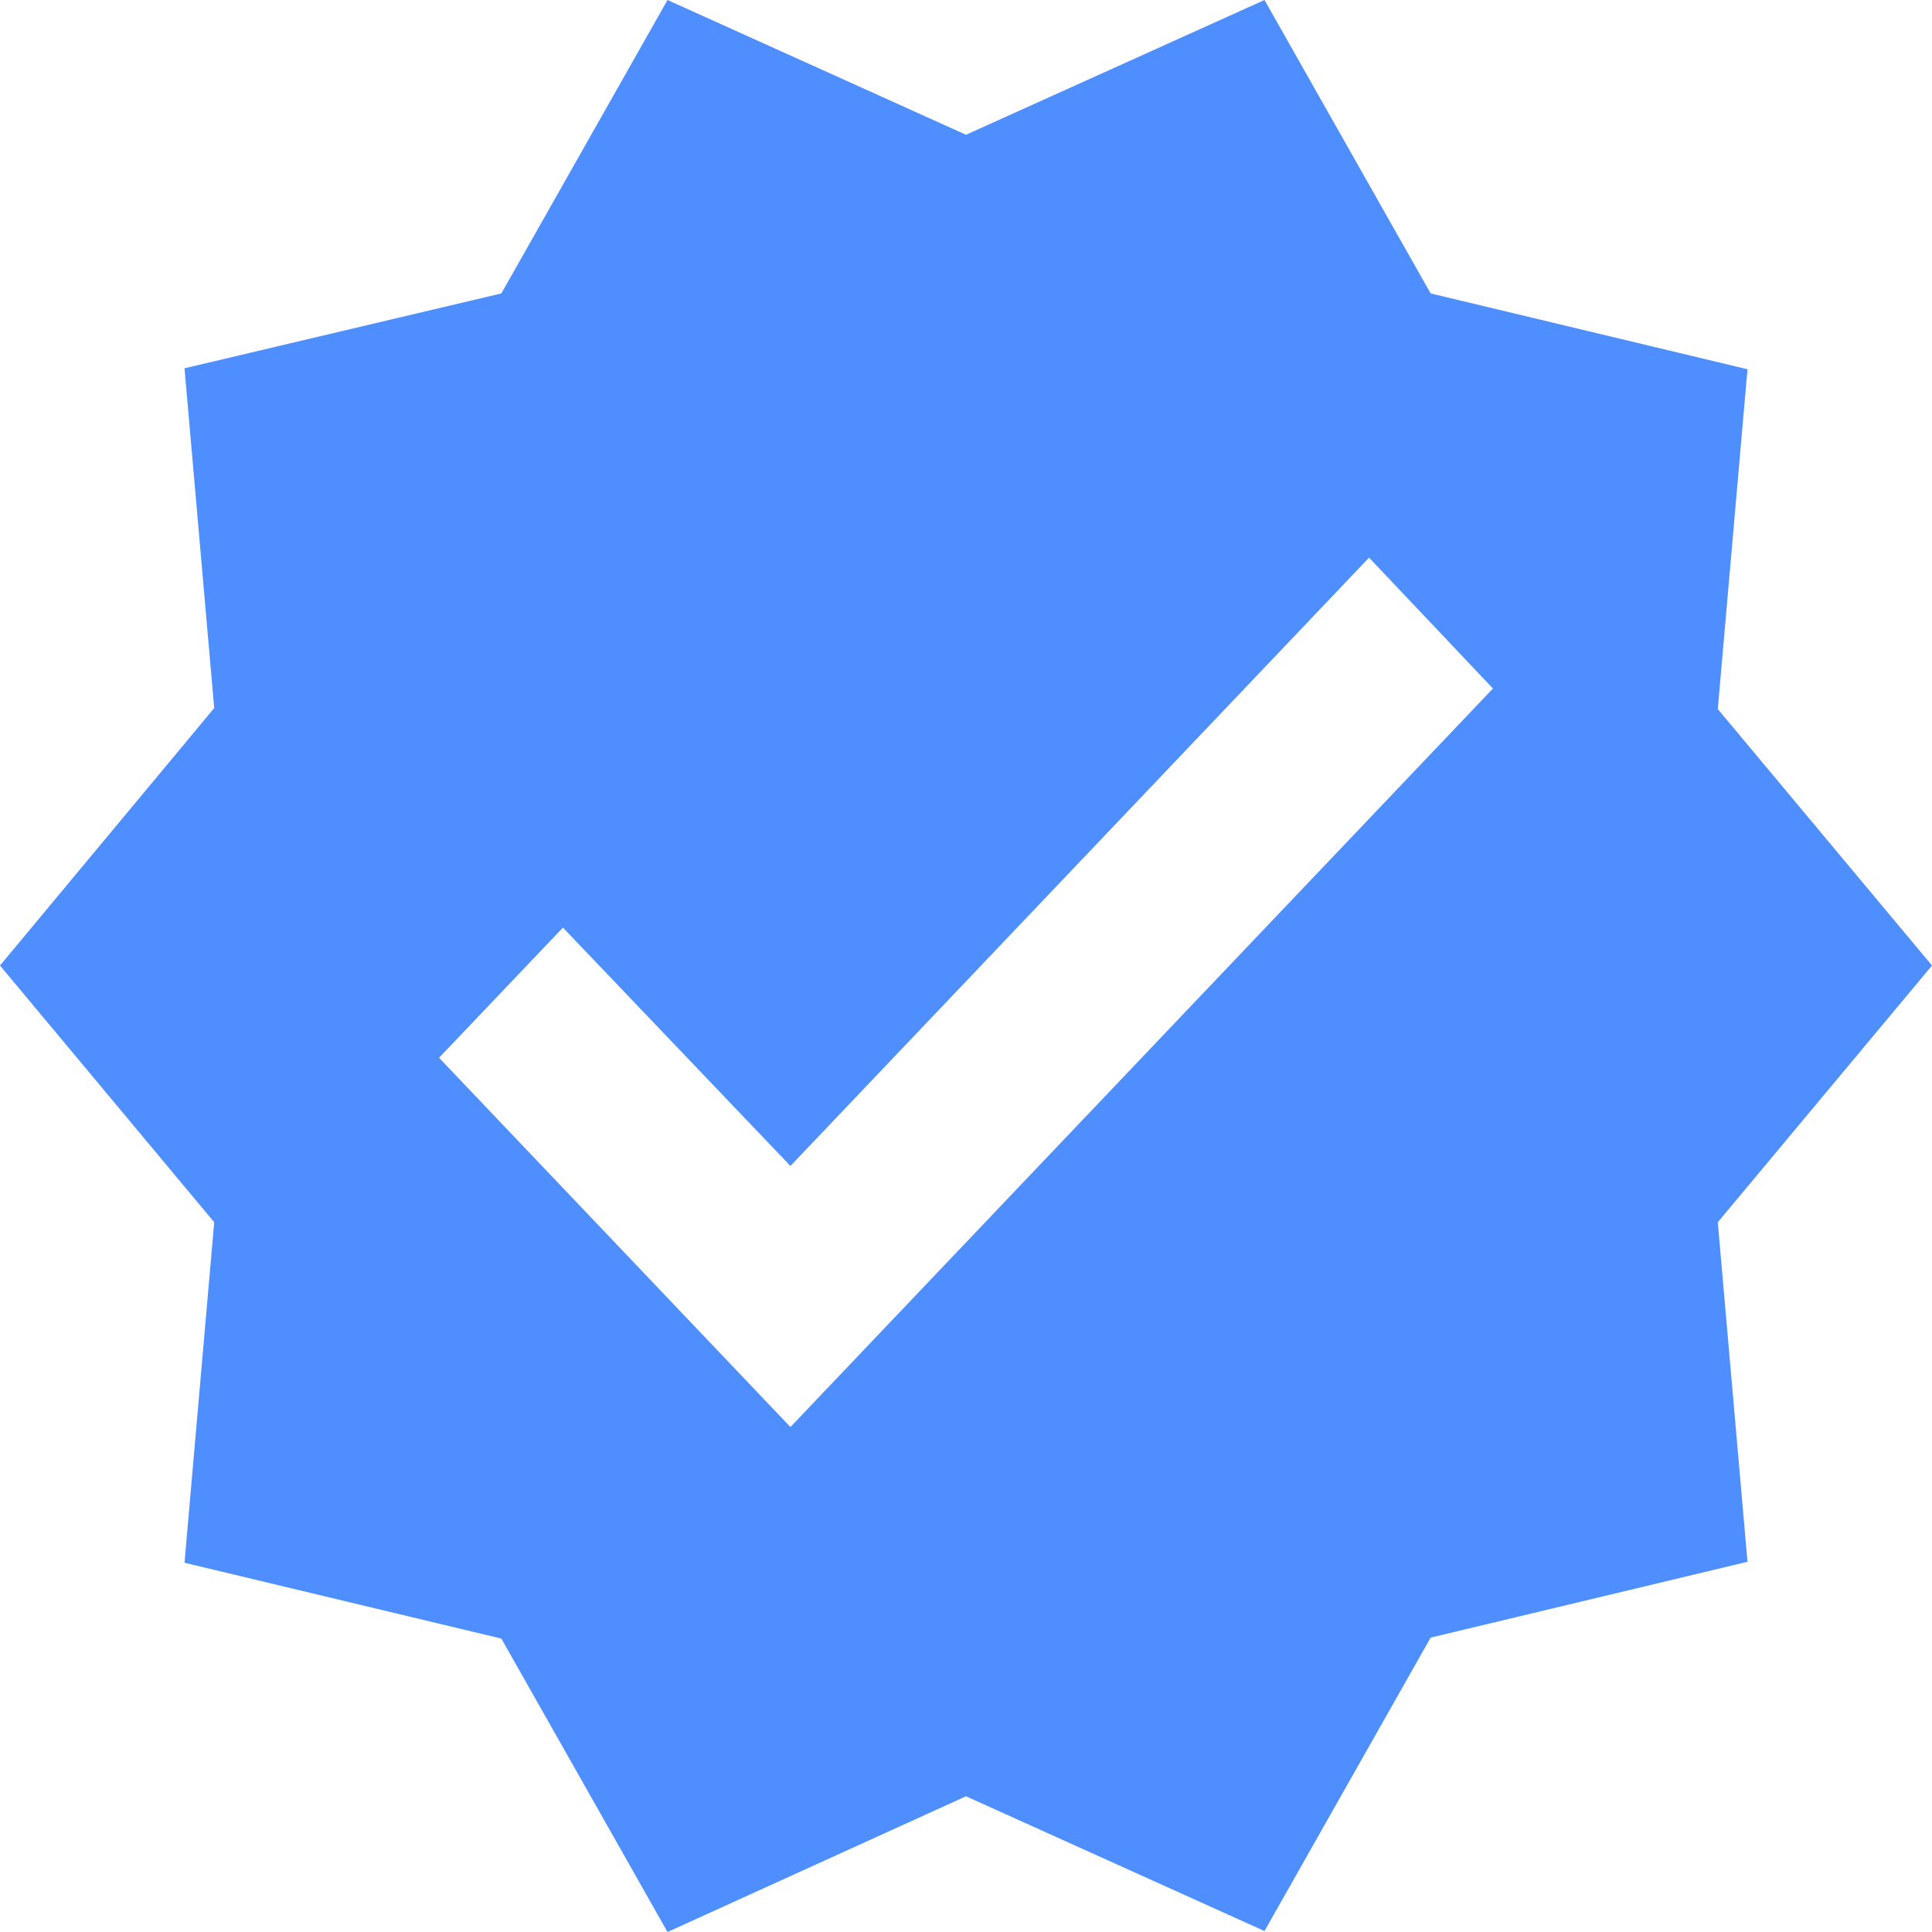 <svg width="8" height="8" viewBox="0 0 8 8" fill="none" xmlns="http://www.w3.org/2000/svg">
<path d="M8 3.998L7.113 2.936L7.236 1.529L5.924 1.215L5.236 0L4 0.558L2.764 0L2.076 1.215L0.764 1.525L0.887 2.932L0 3.998L0.887 5.061L0.764 6.471L2.076 6.785L2.764 8L4 7.438L5.236 7.996L5.924 6.781L7.236 6.467L7.113 5.061L8 3.998ZM3.273 5.909L1.818 4.38L2.331 3.841L3.273 4.828L5.669 2.309L6.182 2.851L3.273 5.909Z" fill="#4F8EFF"/>
</svg>

